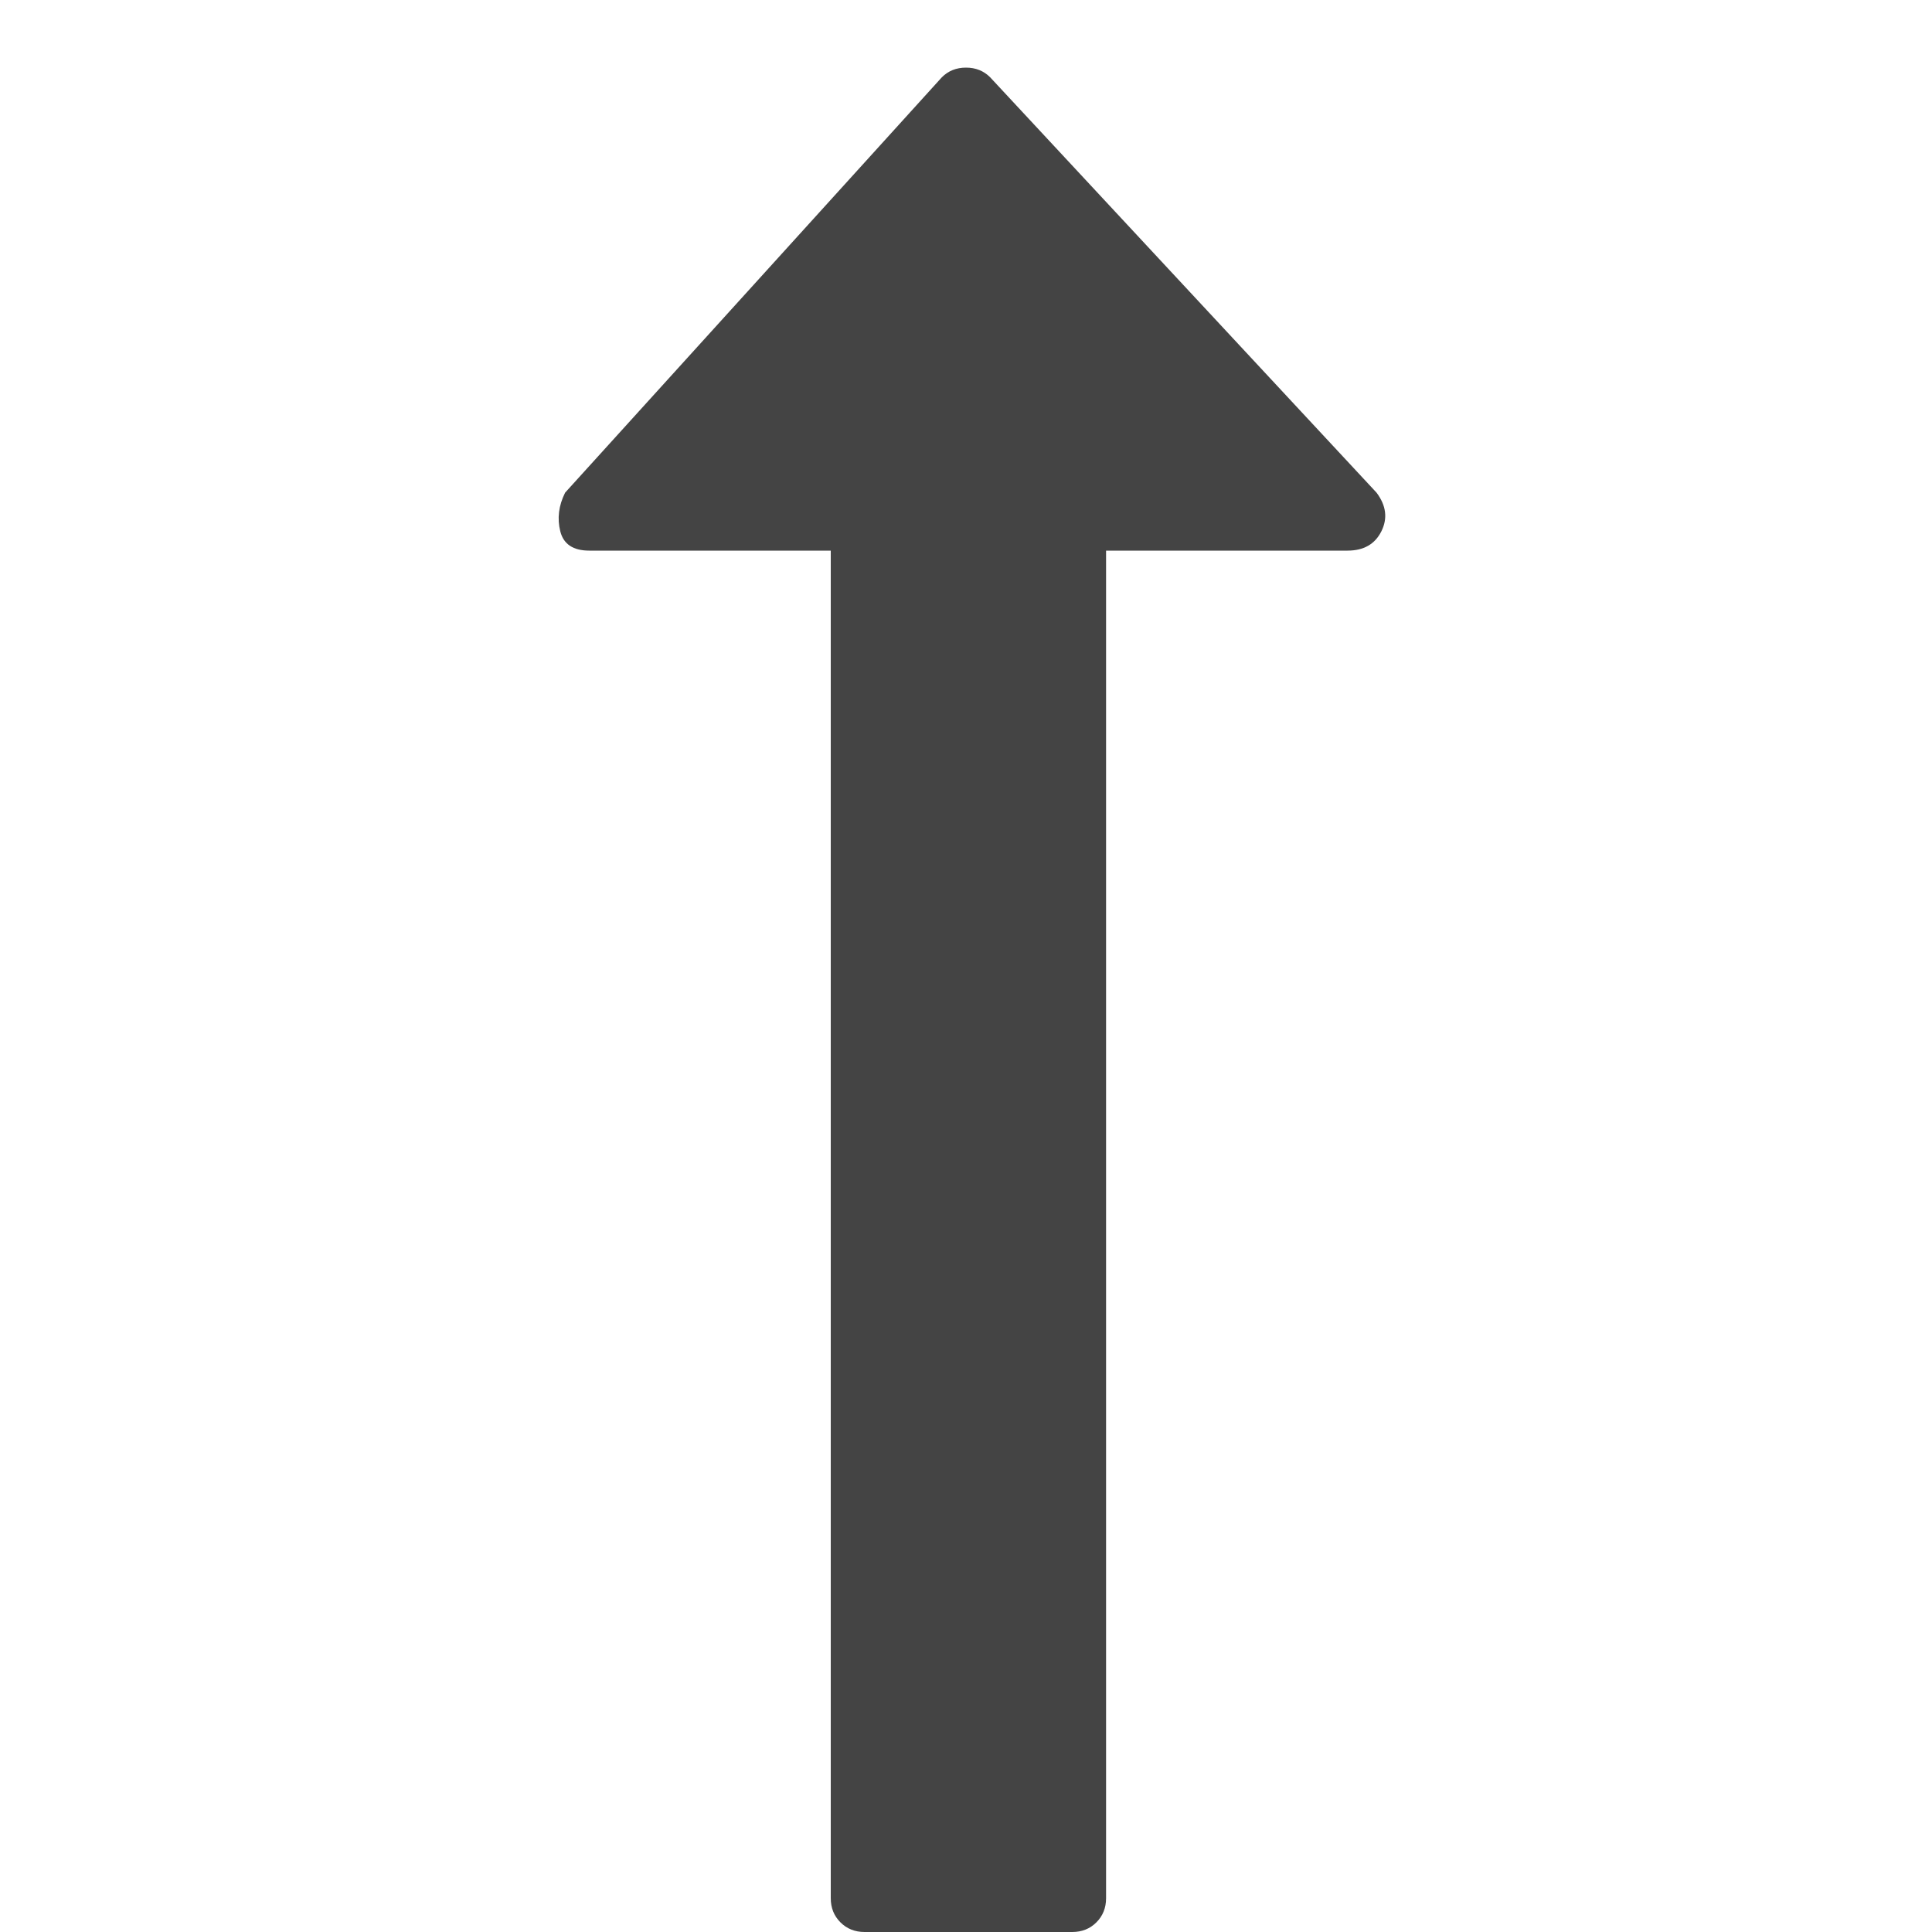 <?xml version="1.0"?><svg xmlns="http://www.w3.org/2000/svg" width="40" height="40" viewBox="0 0 40 40"><path fill="#444" d="m28.6 11q-0.2 0.4-0.7 0.4h-5v27.9q0 0.3-0.2 0.5t-0.5 0.2h-4.3q-0.3 0-0.5-0.2t-0.2-0.5v-27.9h-5q-0.5 0-0.6-0.4t0.1-0.8l7.8-8.6q0.2-0.2 0.5-0.2t0.5 0.2l8 8.6q0.3 0.4 0.1 0.8z"></path></svg>